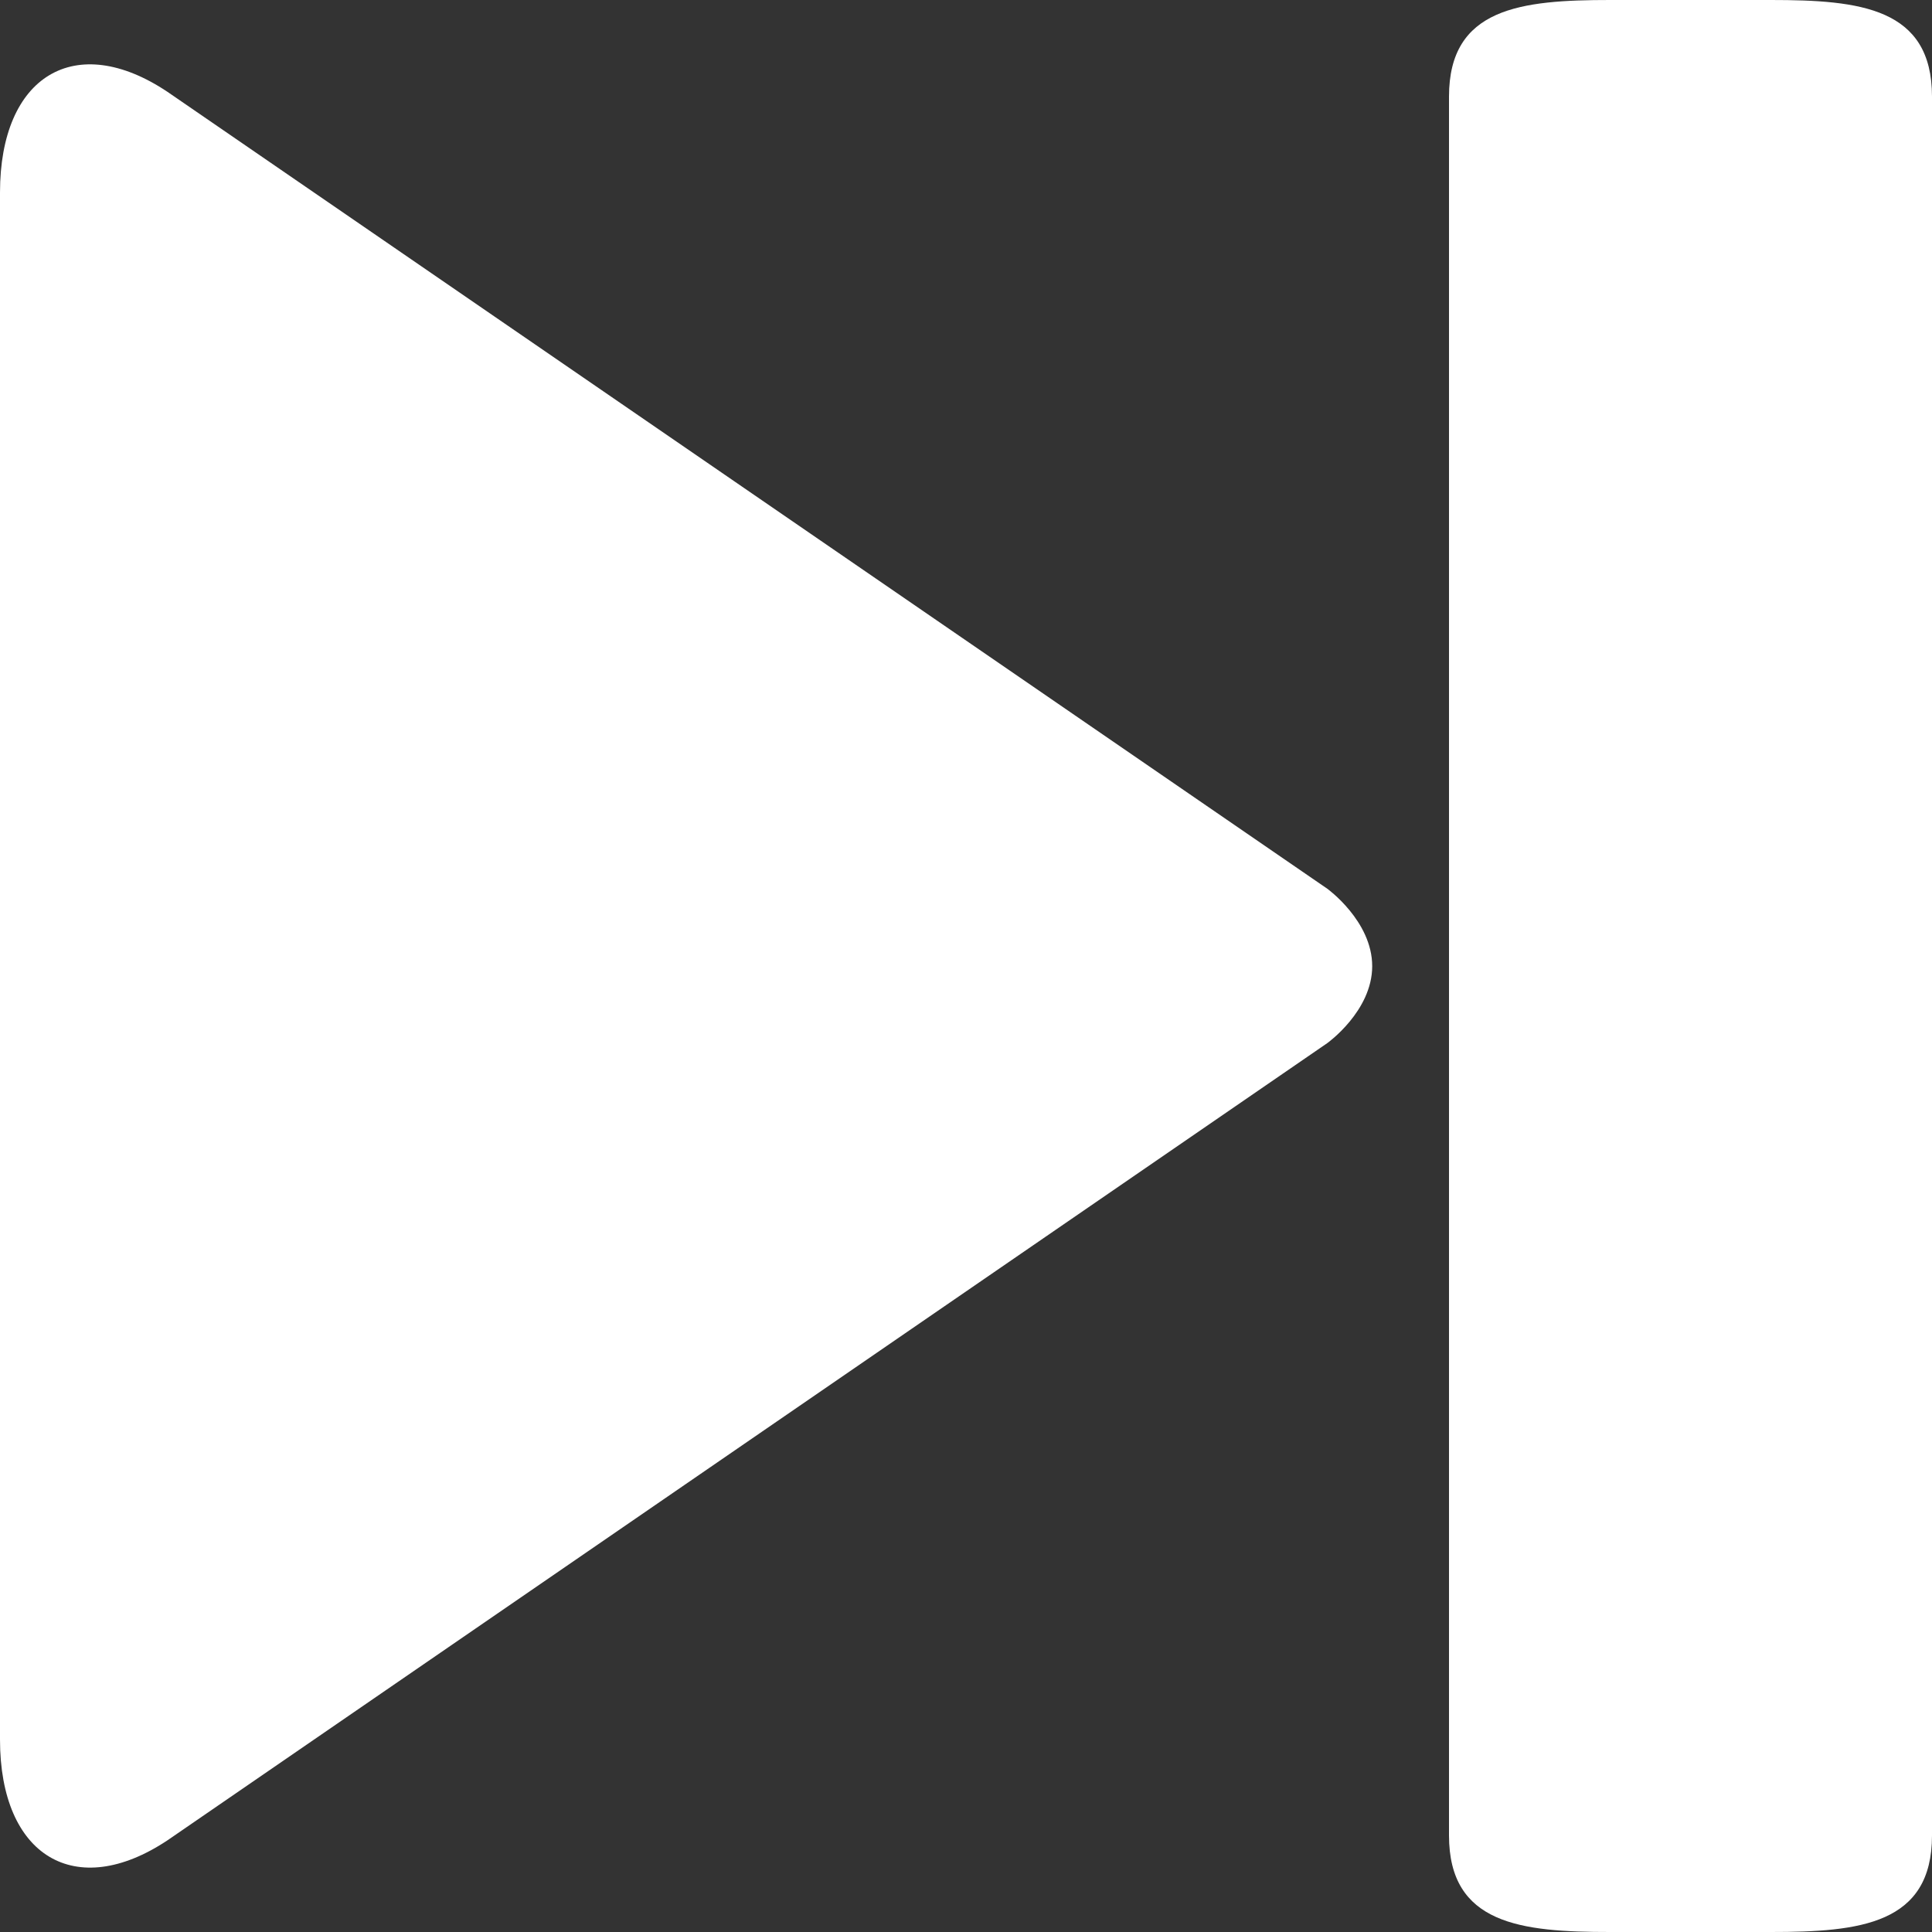 <svg width="24" height="24" viewBox="0 0 24 24" fill="none" xmlns="http://www.w3.org/2000/svg">
<rect x="0" y="0" width="24" height="24" fill="#333333" stroke="none"/>
<path d="M16.488 11.04L2.082 1.142C0.938 0.376 0 0.938 0 2.392L0 21.61C0 23.06 0.938 23.622 2.082 22.86L16.488 12.958C16.488 12.958 17.046 12.56 17.046 12.002C17.046 11.442 16.488 11.04 16.488 11.04ZM20 0L22 0C23.106 0 24 0.096 24 1.2L24 22.8C24 23.904 23.106 24 22 24H20C18.894 24 18 23.904 18 22.8L18 1.2C18 0.096 18.894 0 20 0Z" fill="white"/>
</svg>
